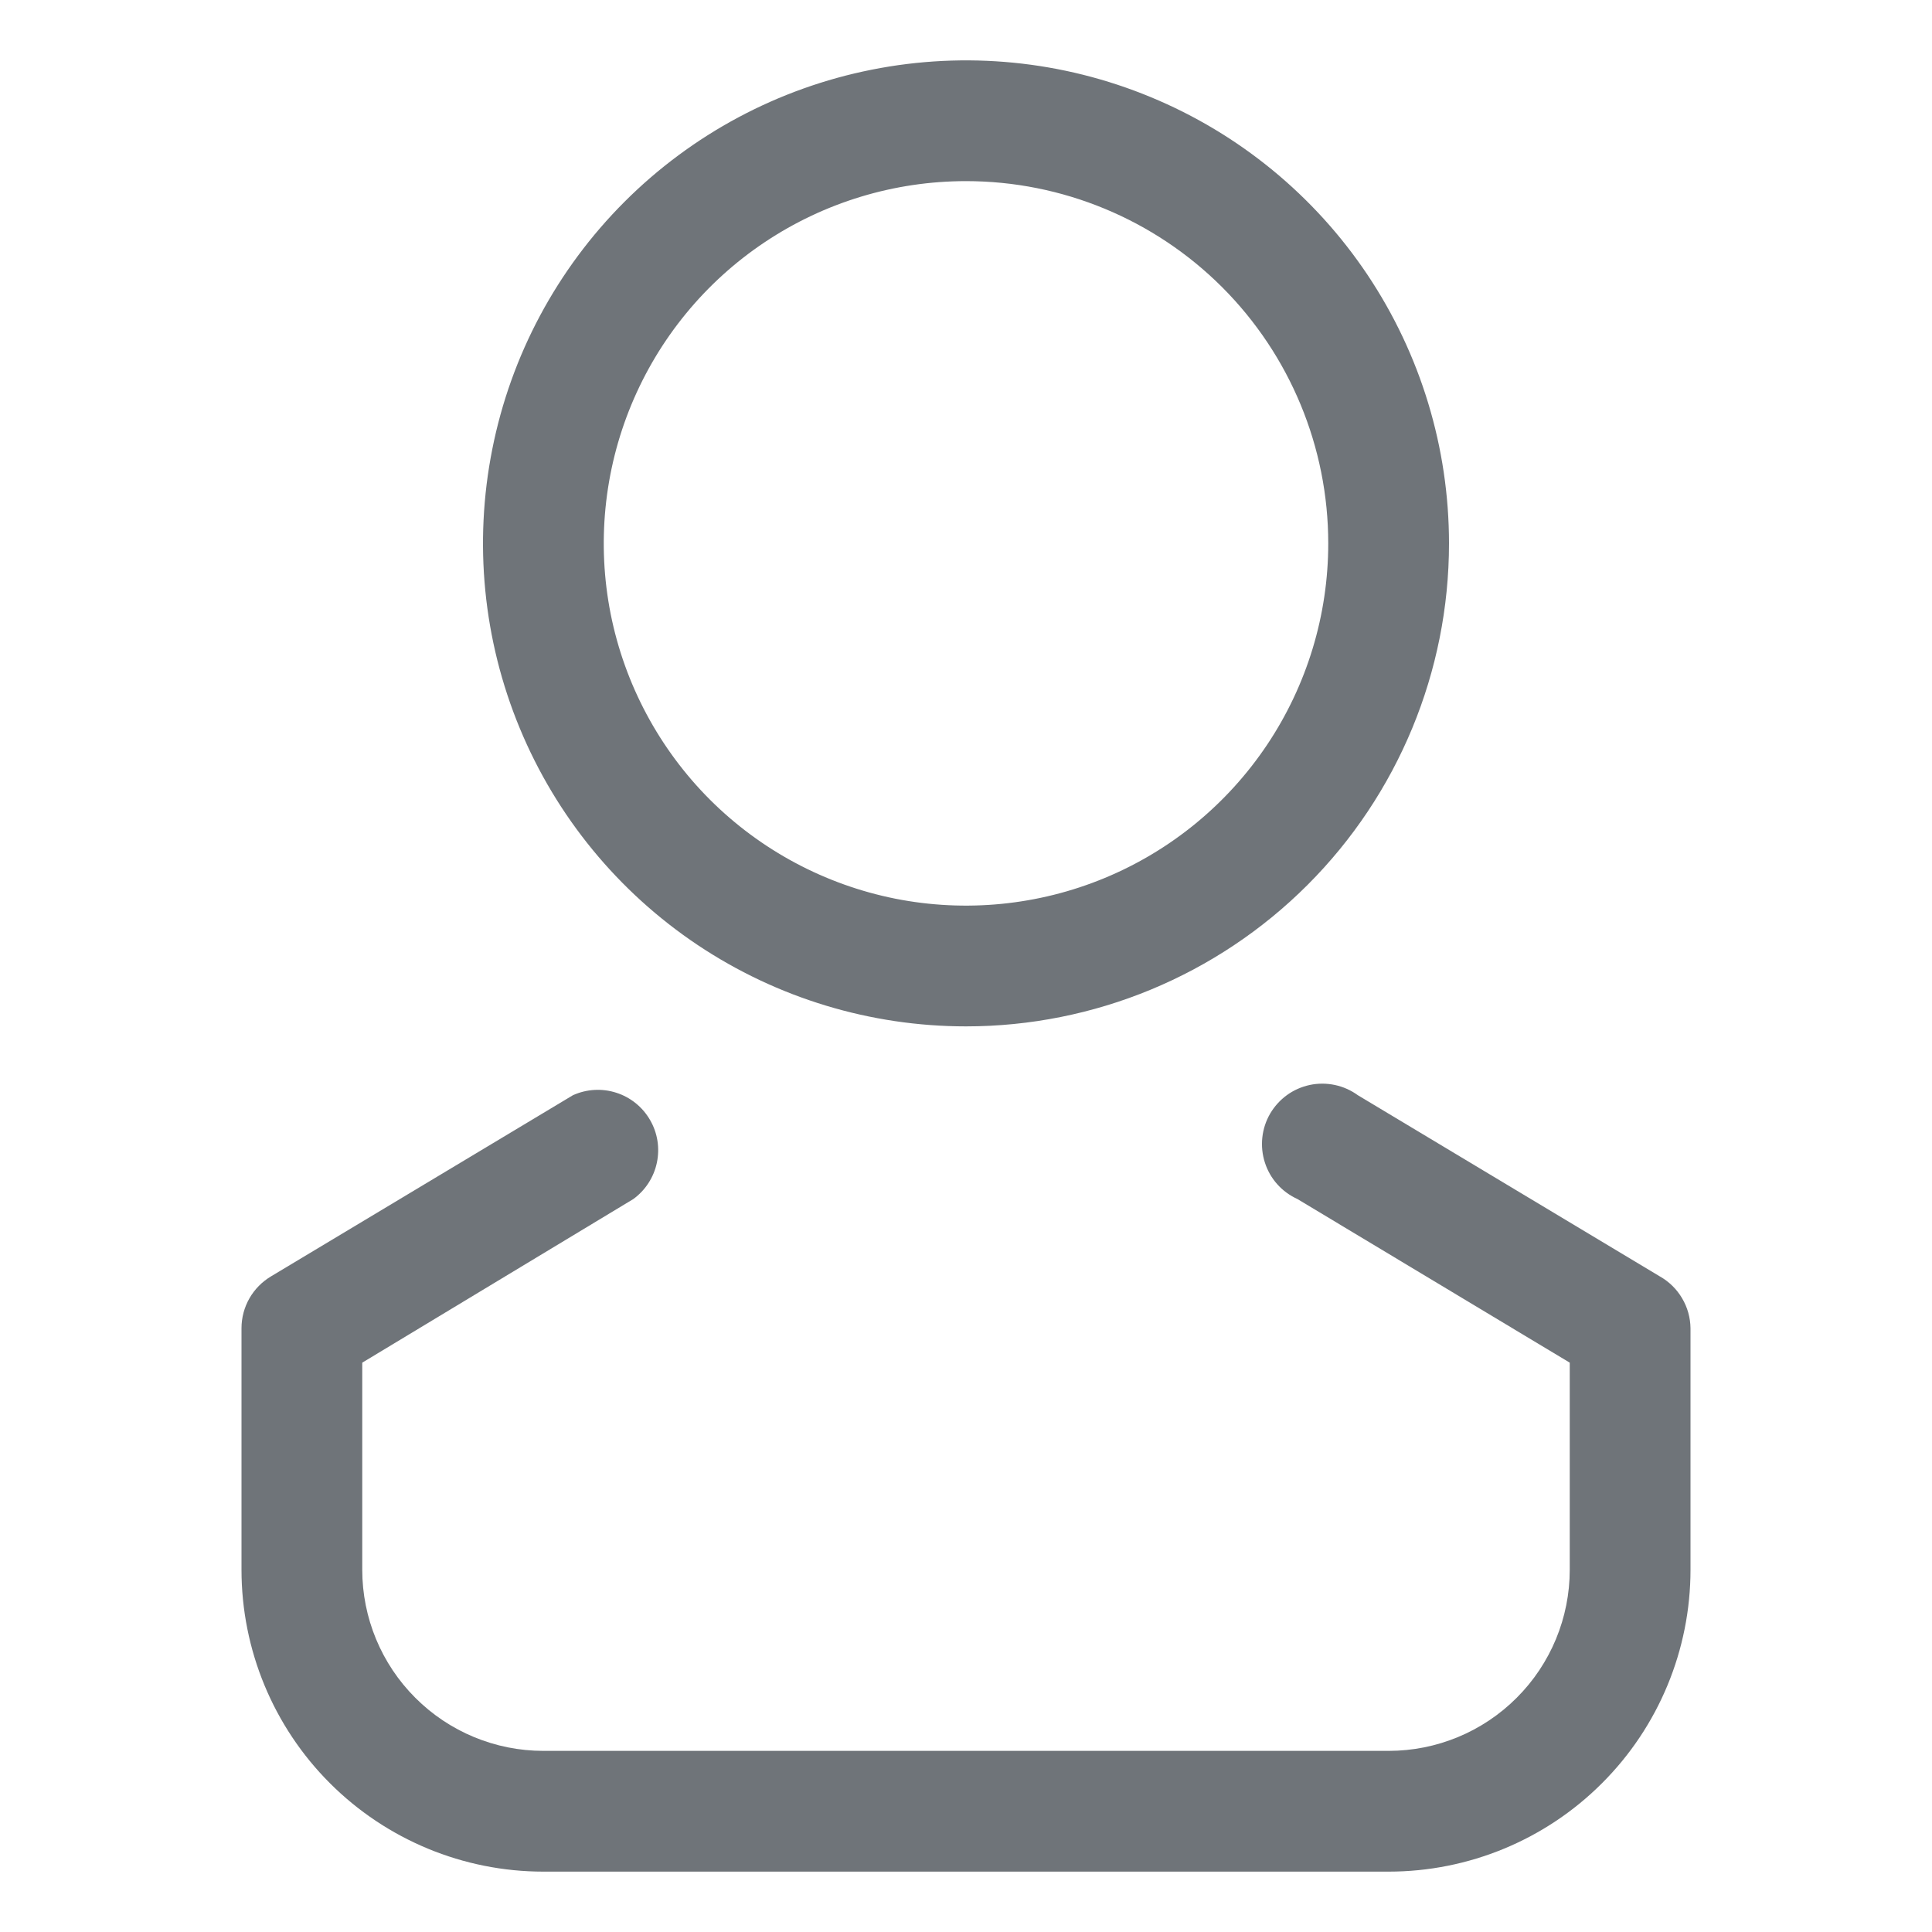 <svg width="32" height="32" viewBox="0 0 32 32" fill="none" xmlns="http://www.w3.org/2000/svg">
<path d="M16 17C14.418 17 12.871 16.531 11.555 15.652C10.24 14.773 9.214 13.523 8.609 12.062C8.003 10.6 7.845 8.991 8.154 7.439C8.462 5.887 9.224 4.462 10.343 3.343C11.462 2.224 12.887 1.462 14.439 1.154C15.991 0.845 17.6 1.003 19.061 1.609C20.523 2.214 21.773 3.24 22.652 4.555C23.531 5.871 24 7.418 24 9C24 11.122 23.157 13.157 21.657 14.657C20.157 16.157 18.122 17 16 17ZM16 3C14.813 3 13.653 3.352 12.667 4.011C11.68 4.67 10.911 5.608 10.457 6.704C10.003 7.8 9.884 9.007 10.115 10.171C10.347 11.334 10.918 12.403 11.757 13.243C12.597 14.082 13.666 14.653 14.829 14.885C15.993 15.116 17.2 14.997 18.296 14.543C19.392 14.089 20.329 13.32 20.989 12.333C21.648 11.347 22 10.187 22 9C22 7.409 21.368 5.883 20.243 4.757C19.117 3.632 17.591 3 16 3Z" fill="#101820" fill-opacity="0.6"/>
<path d="M23 31H9C7.674 31 6.402 30.473 5.464 29.535C4.527 28.598 4 27.326 4 26V22C4 21.826 4.045 21.656 4.131 21.505C4.217 21.354 4.341 21.229 4.49 21.14L9.49 18.14C9.716 18.038 9.971 18.023 10.207 18.099C10.443 18.174 10.642 18.335 10.766 18.549C10.891 18.763 10.931 19.015 10.88 19.257C10.829 19.5 10.69 19.714 10.49 19.86L6 22.57V26C6 26.796 6.316 27.559 6.879 28.121C7.441 28.684 8.204 29 9 29H23C23.796 29 24.559 28.684 25.121 28.121C25.684 27.559 26 26.796 26 26V22.57L21.49 19.86C21.363 19.802 21.248 19.719 21.155 19.614C21.062 19.51 20.992 19.387 20.95 19.254C20.907 19.12 20.893 18.98 20.908 18.841C20.923 18.701 20.967 18.567 21.037 18.446C21.108 18.325 21.203 18.22 21.316 18.138C21.429 18.056 21.559 17.999 21.696 17.97C21.833 17.941 21.974 17.942 22.111 17.971C22.248 18 22.377 18.058 22.49 18.14L27.49 21.14C27.643 21.226 27.771 21.351 27.86 21.502C27.95 21.653 27.998 21.825 28 22V26C28 27.326 27.473 28.598 26.535 29.535C25.598 30.473 24.326 31 23 31Z" fill="#101820" fill-opacity="0.6"/>
</svg>
